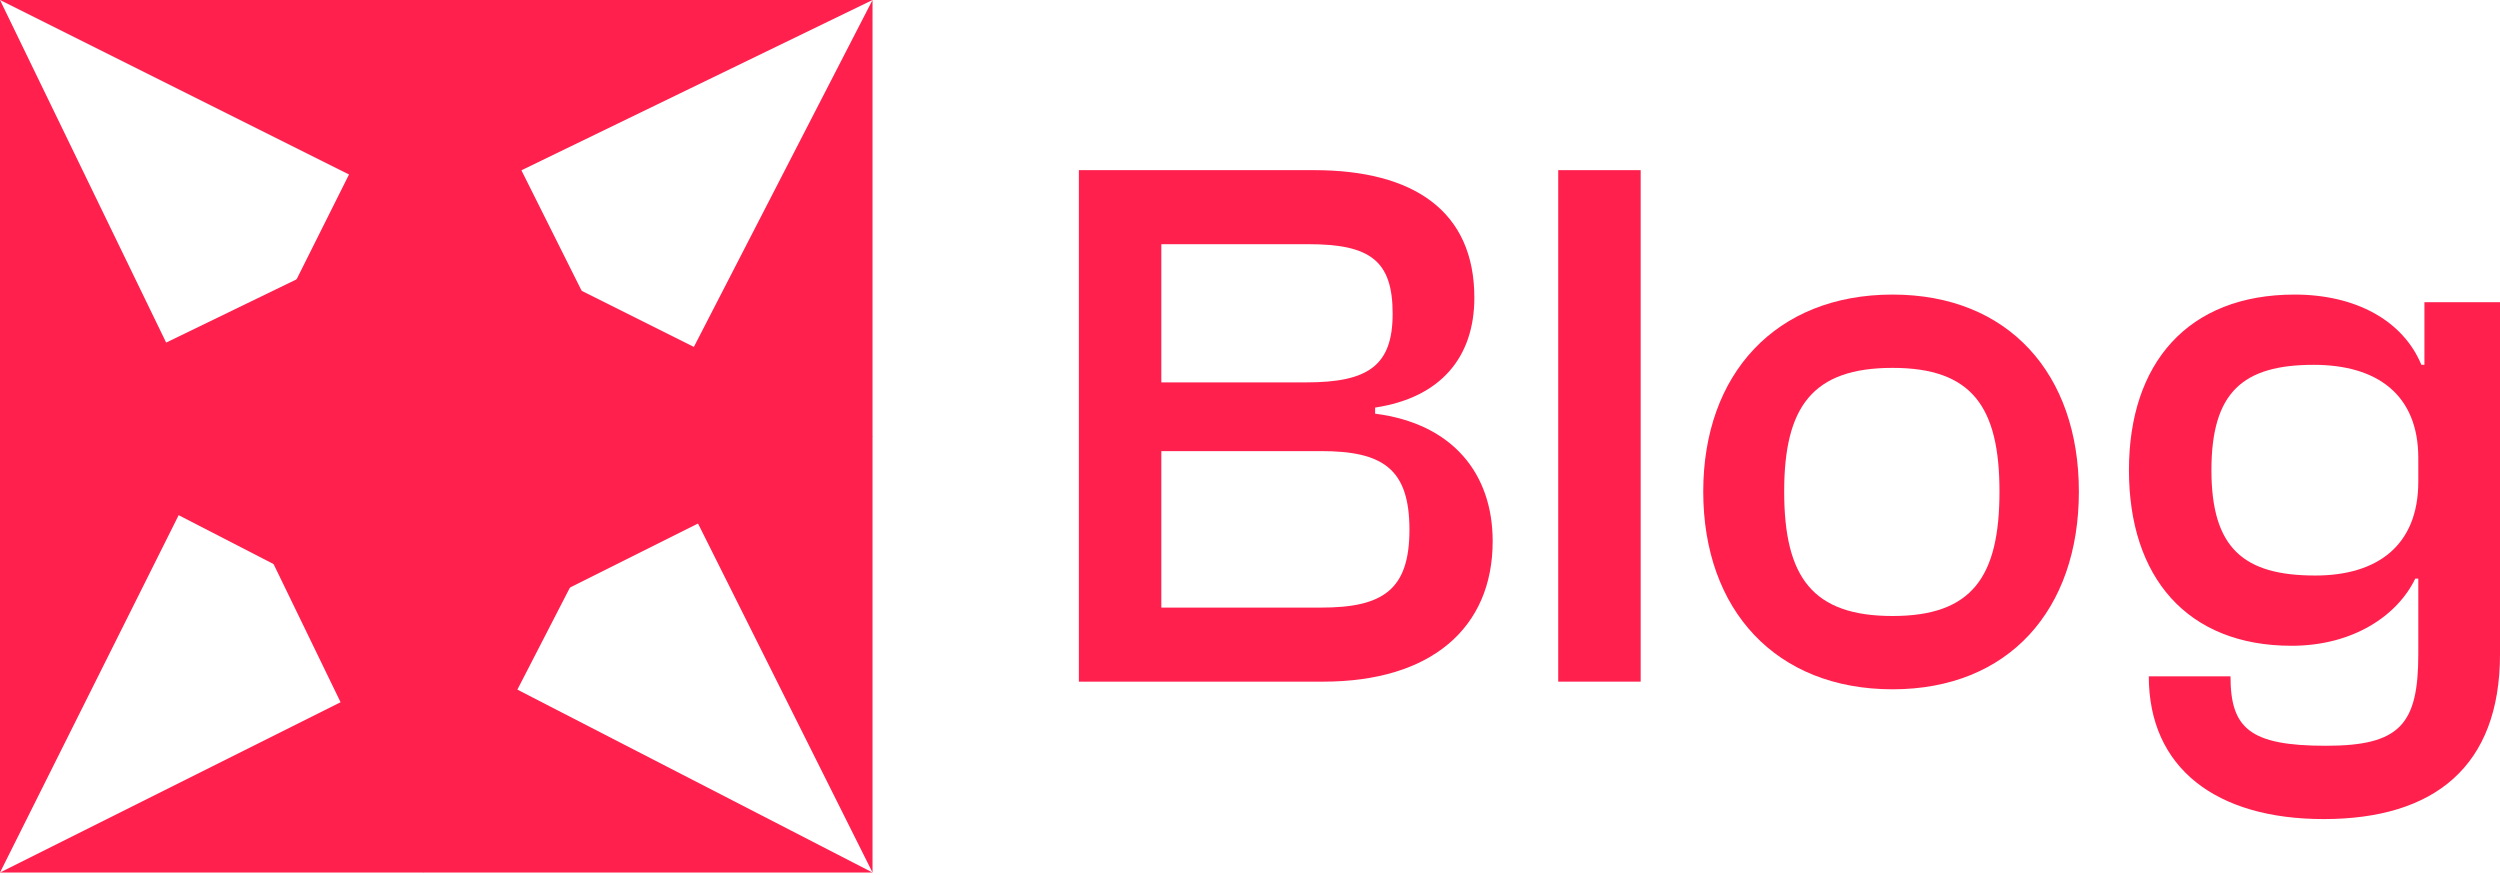 <svg width="100" height="35" viewBox="0 0 100 35" fill="none" xmlns="http://www.w3.org/2000/svg">
<path d="M0 0L16.927 34.901L34.901 0V34.901L17.45 0L0 34.901V0Z" fill="#FF204E"/>
<path d="M34.901 0L4.0196e-08 16.927L34.901 34.901H0L34.901 17.45L0 0H34.901Z" fill="#FF204E"/>
<path d="M52.927 27.266H43.155V6.806H52.561C56.561 6.806 58.974 8.455 58.974 11.906C58.974 14.287 57.63 15.906 55.004 16.303V16.547C58.119 16.944 59.707 18.96 59.707 21.647C59.707 25.129 57.233 27.266 52.927 27.266ZM46.453 9.768V15.295H52.255C54.729 15.295 55.706 14.623 55.706 12.547C55.706 10.44 54.821 9.768 52.347 9.768H46.453ZM46.453 18.044V24.304H52.836C55.309 24.304 56.378 23.602 56.378 21.189C56.378 18.746 55.309 18.044 52.836 18.044H46.453Z" fill="#FF204E"/>
<path d="M65.627 27.266H62.329V6.806H65.627V27.266Z" fill="#FF204E"/>
<path d="M75.703 27.572C71.031 27.572 68.13 24.396 68.13 19.662C68.13 14.959 71.031 11.783 75.703 11.783C80.345 11.783 83.155 14.959 83.155 19.662C83.155 24.396 80.345 27.572 75.703 27.572ZM75.703 24.64C78.879 24.64 79.979 23.083 79.979 19.662C79.979 16.273 78.879 14.715 75.703 14.715C72.497 14.715 71.367 16.273 71.367 19.662C71.367 23.083 72.497 24.64 75.703 24.64Z" fill="#FF204E"/>
<path d="M91.663 25.831C87.479 25.831 85.158 23.083 85.158 18.807C85.158 14.532 87.51 11.783 91.785 11.783C94.228 11.783 96.122 12.822 96.855 14.593H96.977V12.089H100V26.167C100 30.656 97.374 32.763 92.946 32.763C88.64 32.763 85.952 30.717 85.952 27.052H89.22C89.22 29.129 89.984 29.831 93.037 29.831C95.999 29.831 96.732 28.977 96.732 26.167V23.144H96.61C95.908 24.61 94.137 25.831 91.663 25.831ZM88.457 18.807C88.457 21.922 89.739 23.021 92.61 23.021C95.083 23.021 96.732 21.831 96.732 19.265V18.319C96.732 15.784 95.083 14.593 92.549 14.593C89.709 14.593 88.457 15.692 88.457 18.807Z" fill="#FF204E"/>
</svg>
